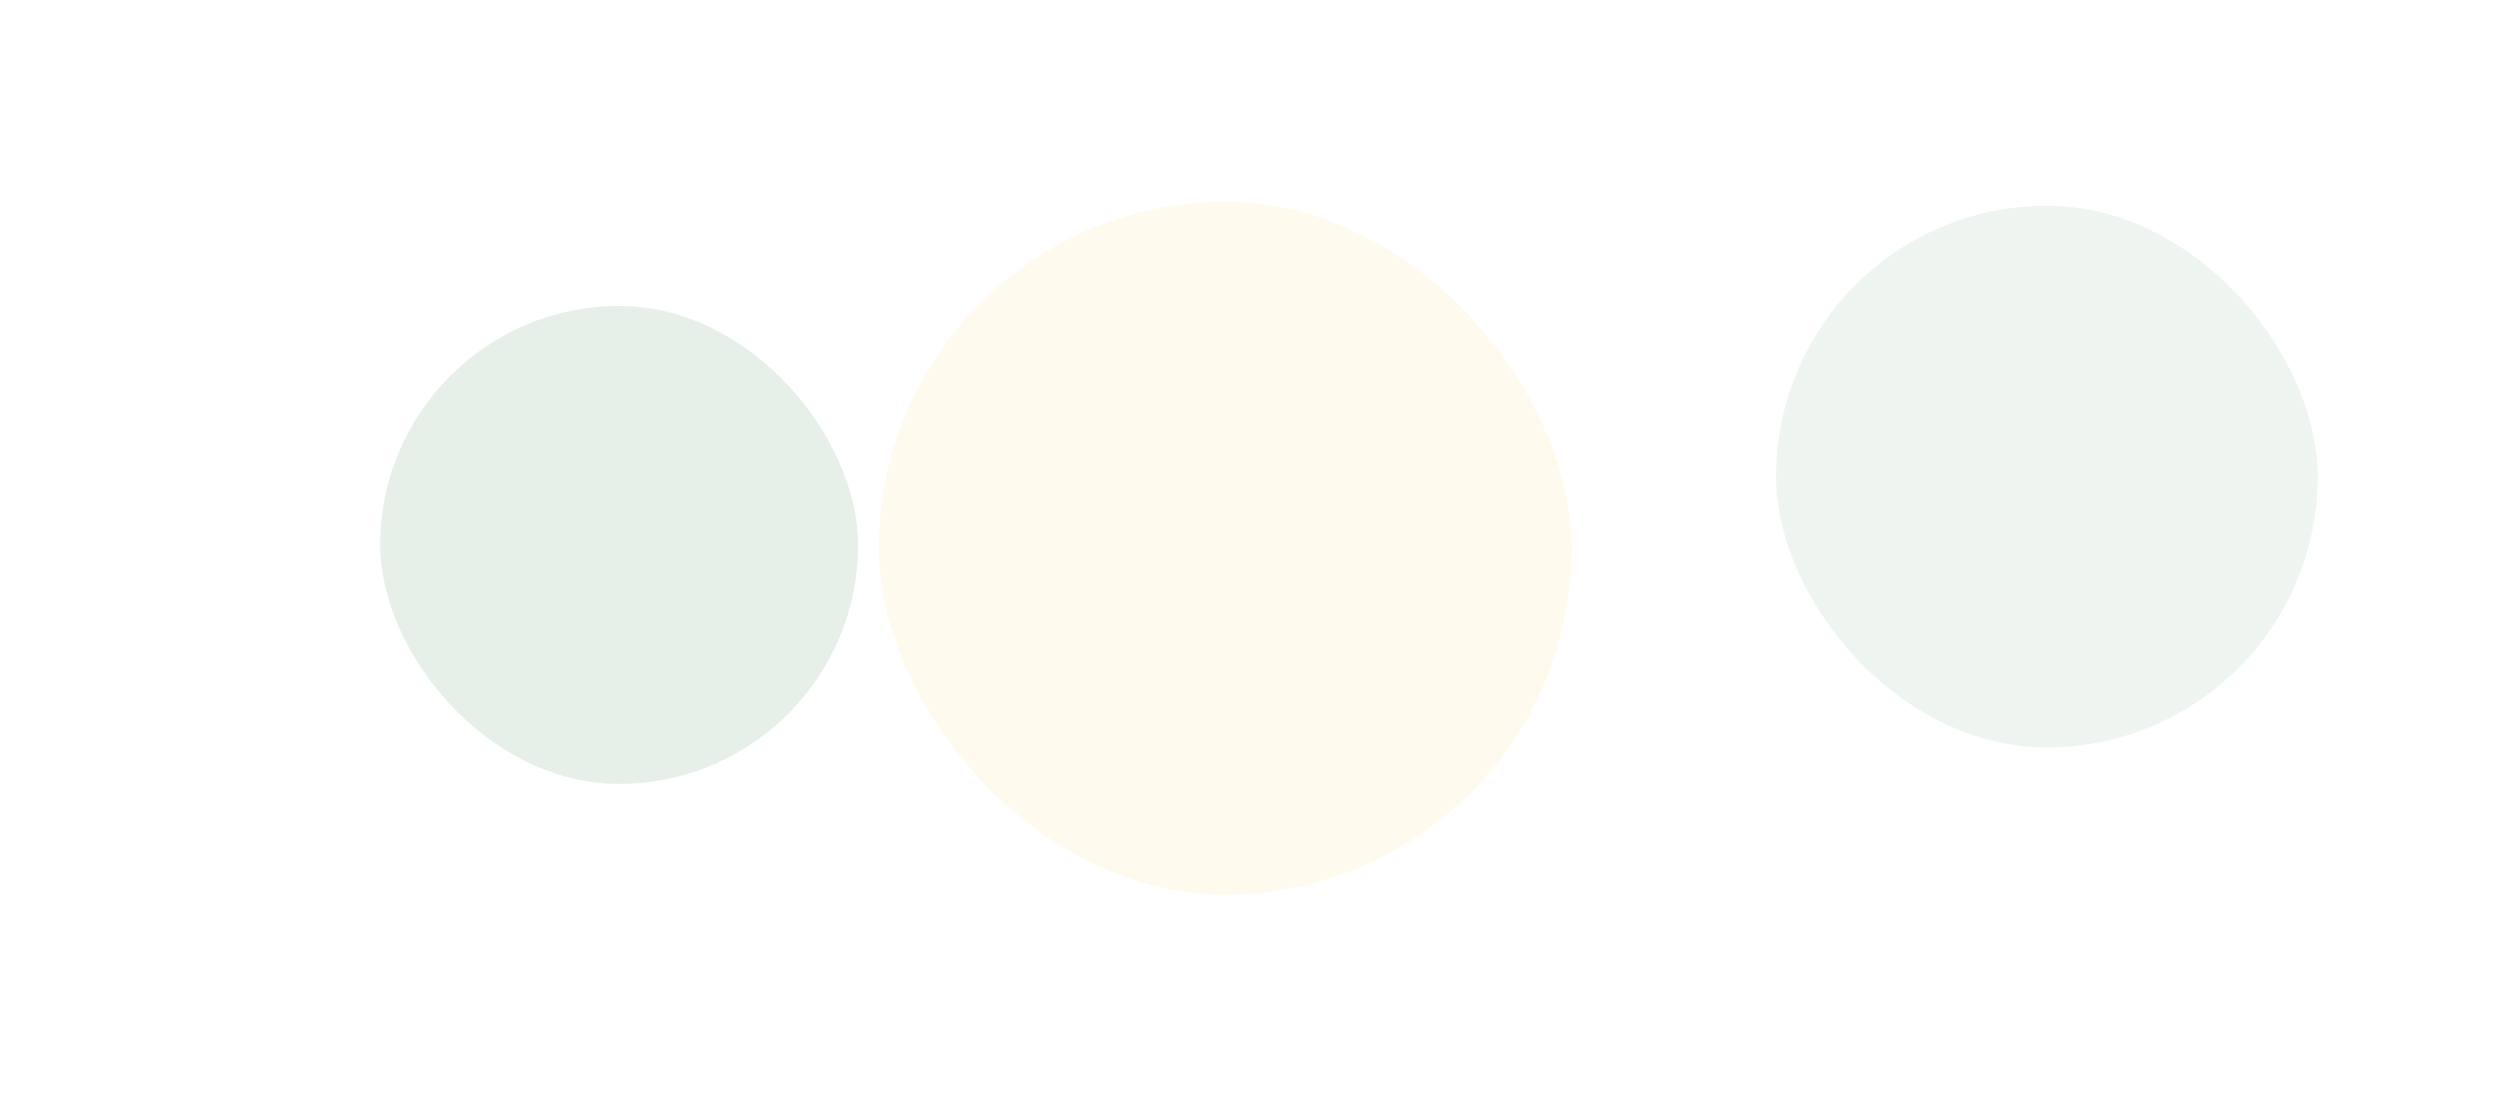 <svg width="1920" height="840" viewBox="0 0 1920 840" fill="none" xmlns="http://www.w3.org/2000/svg">
<mask id="mask0_14337_44012" style="mask-type:alpha" maskUnits="userSpaceOnUse" x="0" y="0" width="1920" height="840">
<rect width="1920" height="840" fill="#D9D9D9"/>
</mask>
<g mask="url(#mask0_14337_44012)">
<g opacity="0.15" filter="url(#filter0_f_14337_44012)">
<rect x="292" y="235" width="367" height="367" rx="183.5" fill="#559864"/>
</g>
<g opacity="0.1" filter="url(#filter1_f_14337_44012)">
<rect x="1364" y="158" width="416" height="416" rx="208" fill="#559864"/>
</g>
<g opacity="0.1" filter="url(#filter2_f_14337_44012)">
<rect x="675" y="155" width="532" height="532" rx="266" fill="#FFC94D"/>
</g>
</g>
<defs>
<filter id="filter0_f_14337_44012" x="52" y="-5" width="847" height="847" filterUnits="userSpaceOnUse" color-interpolation-filters="sRGB">
<feFlood flood-opacity="0" result="BackgroundImageFix"/>
<feBlend mode="normal" in="SourceGraphic" in2="BackgroundImageFix" result="shape"/>
<feGaussianBlur stdDeviation="120" result="effect1_foregroundBlur_14337_44012"/>
</filter>
<filter id="filter1_f_14337_44012" x="1164" y="-42" width="816" height="816" filterUnits="userSpaceOnUse" color-interpolation-filters="sRGB">
<feFlood flood-opacity="0" result="BackgroundImageFix"/>
<feBlend mode="normal" in="SourceGraphic" in2="BackgroundImageFix" result="shape"/>
<feGaussianBlur stdDeviation="100" result="effect1_foregroundBlur_14337_44012"/>
</filter>
<filter id="filter2_f_14337_44012" x="555" y="35" width="772" height="772" filterUnits="userSpaceOnUse" color-interpolation-filters="sRGB">
<feFlood flood-opacity="0" result="BackgroundImageFix"/>
<feBlend mode="normal" in="SourceGraphic" in2="BackgroundImageFix" result="shape"/>
<feGaussianBlur stdDeviation="60" result="effect1_foregroundBlur_14337_44012"/>
</filter>
</defs>
</svg>
